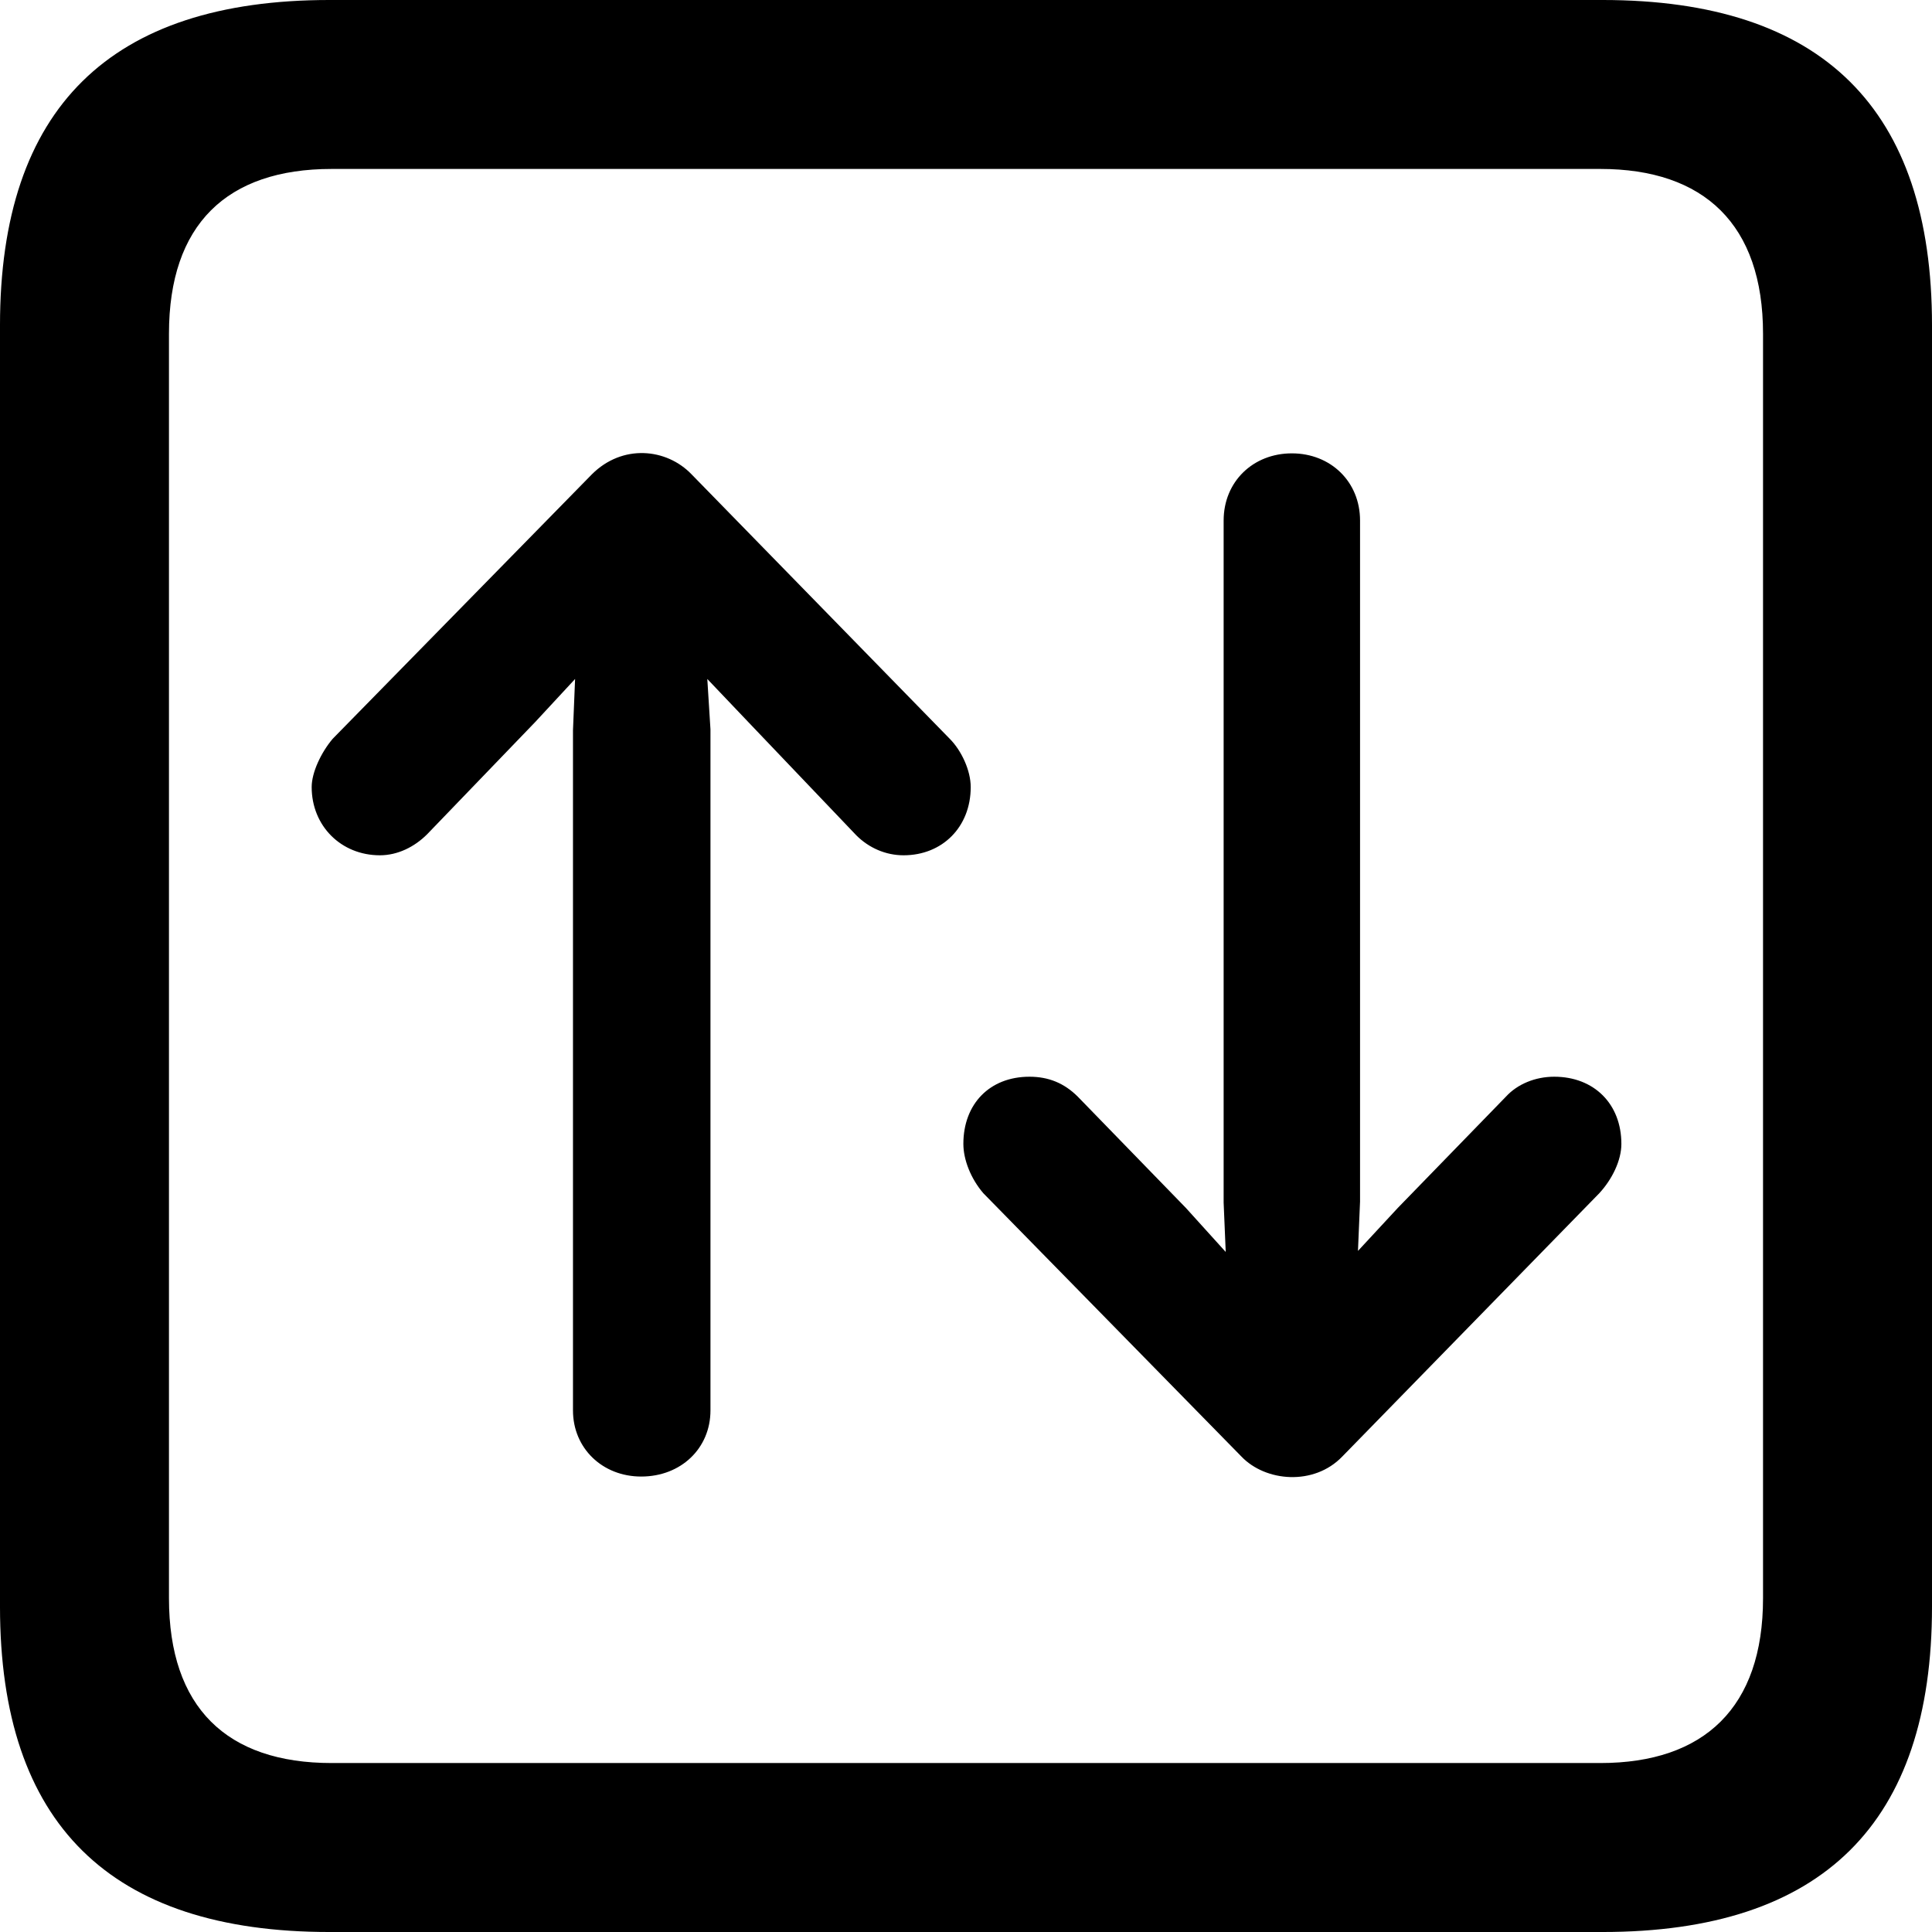 <?xml version="1.0" encoding="UTF-8" standalone="no"?>
<svg xmlns="http://www.w3.org/2000/svg"
     width="898.926" height="898.926"
     viewBox="0 0 898.926 898.926"
     fill="currentColor">
  <path d="M153.318 898.929H745.608C848.148 898.929 898.928 848.149 898.928 747.559V151.369C898.928 50.779 848.148 -0.001 745.608 -0.001H153.318C51.268 -0.001 -0.002 50.289 -0.002 151.369V747.559C-0.002 848.63 51.268 898.929 153.318 898.929ZM154.298 820.309C105.468 820.309 78.618 794.429 78.618 743.649V155.269C78.618 104.49 105.468 78.609 154.298 78.609H744.628C792.968 78.609 820.308 104.49 820.308 155.269V743.649C820.308 794.429 792.968 820.309 744.628 820.309ZM624.508 677.73L744.138 555.179C749.998 548.83 754.398 540.039 754.398 532.23C754.398 513.669 741.698 500.979 723.148 500.979C714.358 500.979 706.058 504.389 700.688 510.25L650.388 562.01L631.838 582.029L632.808 559.08V242.19C632.808 224.119 619.138 210.94 601.078 210.94C583.008 210.94 569.338 224.119 569.338 242.19V559.569L570.308 582.519L551.758 562.01L501.468 510.25C495.118 503.909 487.788 500.979 479.008 500.979C460.448 500.979 448.238 513.669 448.238 532.23C448.238 539.549 451.658 548.34 457.518 555.179L577.638 677.73C588.868 689.449 611.328 691.409 624.508 677.73ZM275.388 220.7L154.788 343.75C149.418 350.099 145.018 359.38 145.018 366.209C145.018 384.279 158.688 397.95 176.758 397.95C185.058 397.95 192.868 394.039 198.728 388.18L249.028 335.94L267.578 315.92L266.598 339.839V656.25C266.598 673.83 280.278 687.01 298.338 687.01C316.898 687.01 330.568 673.83 330.568 656.25V339.36L329.098 315.92L348.148 335.94L398.438 388.67C404.298 394.529 412.108 397.95 420.408 397.95C438.478 397.95 451.658 384.769 451.658 366.209C451.658 358.399 447.268 349.12 441.898 343.75L321.778 220.7C310.058 208.5 289.548 206.54 275.388 220.7Z"/>
</svg>